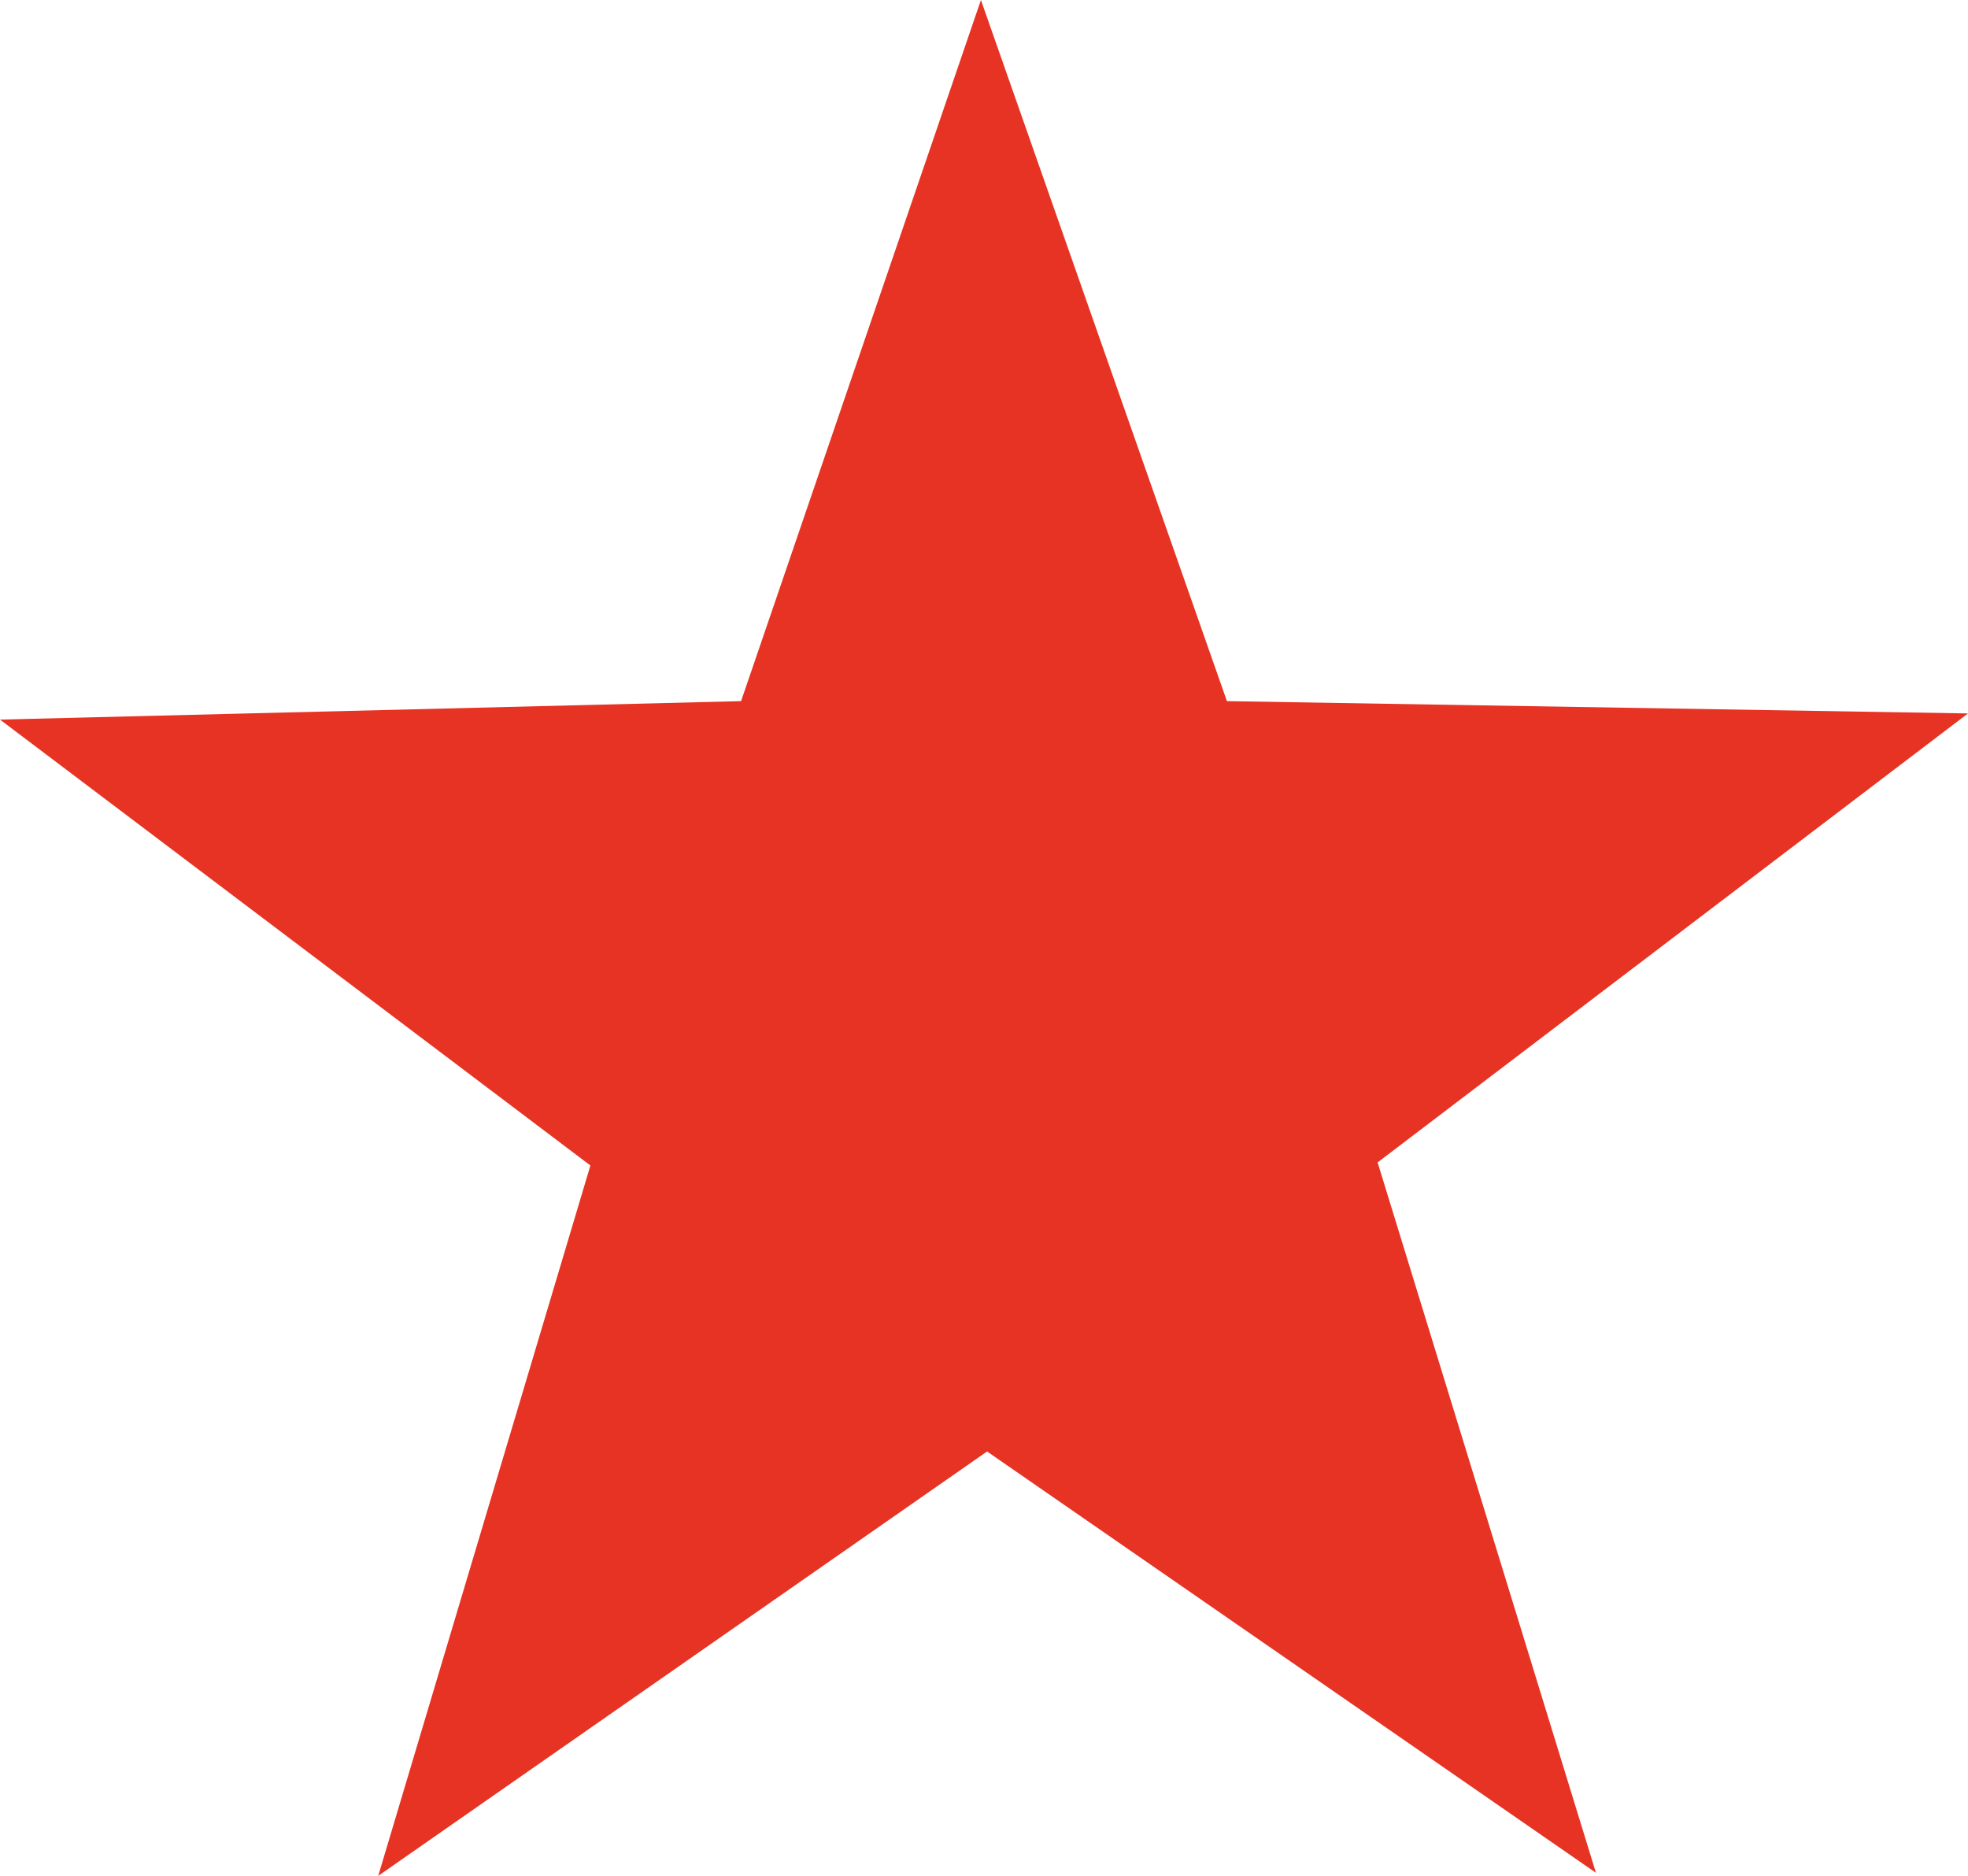 <?xml version="1.0" encoding="utf-8"?>
<svg version="1.1" id="Ebene_1" xmlns="http://www.w3.org/2000/svg" xmlns:xlink="http://www.w3.org/1999/xlink" x="0px" y="0px"
	 viewBox="0 0 64 61" style="enable-background:new 0 0 64 61;" xml:space="preserve">
<style type="text/css">
	.st0{fill:#E63323;}
</style>
<path class="st0" d="M51.9,60.9L32.1,47.2L12.3,61l6.9-23.1L0,23.4l24.1-0.6L31.9,0l8,22.8L64,23.2L44.8,37.8L51.9,60.9L51.9,60.9z"
	/>
</svg>
